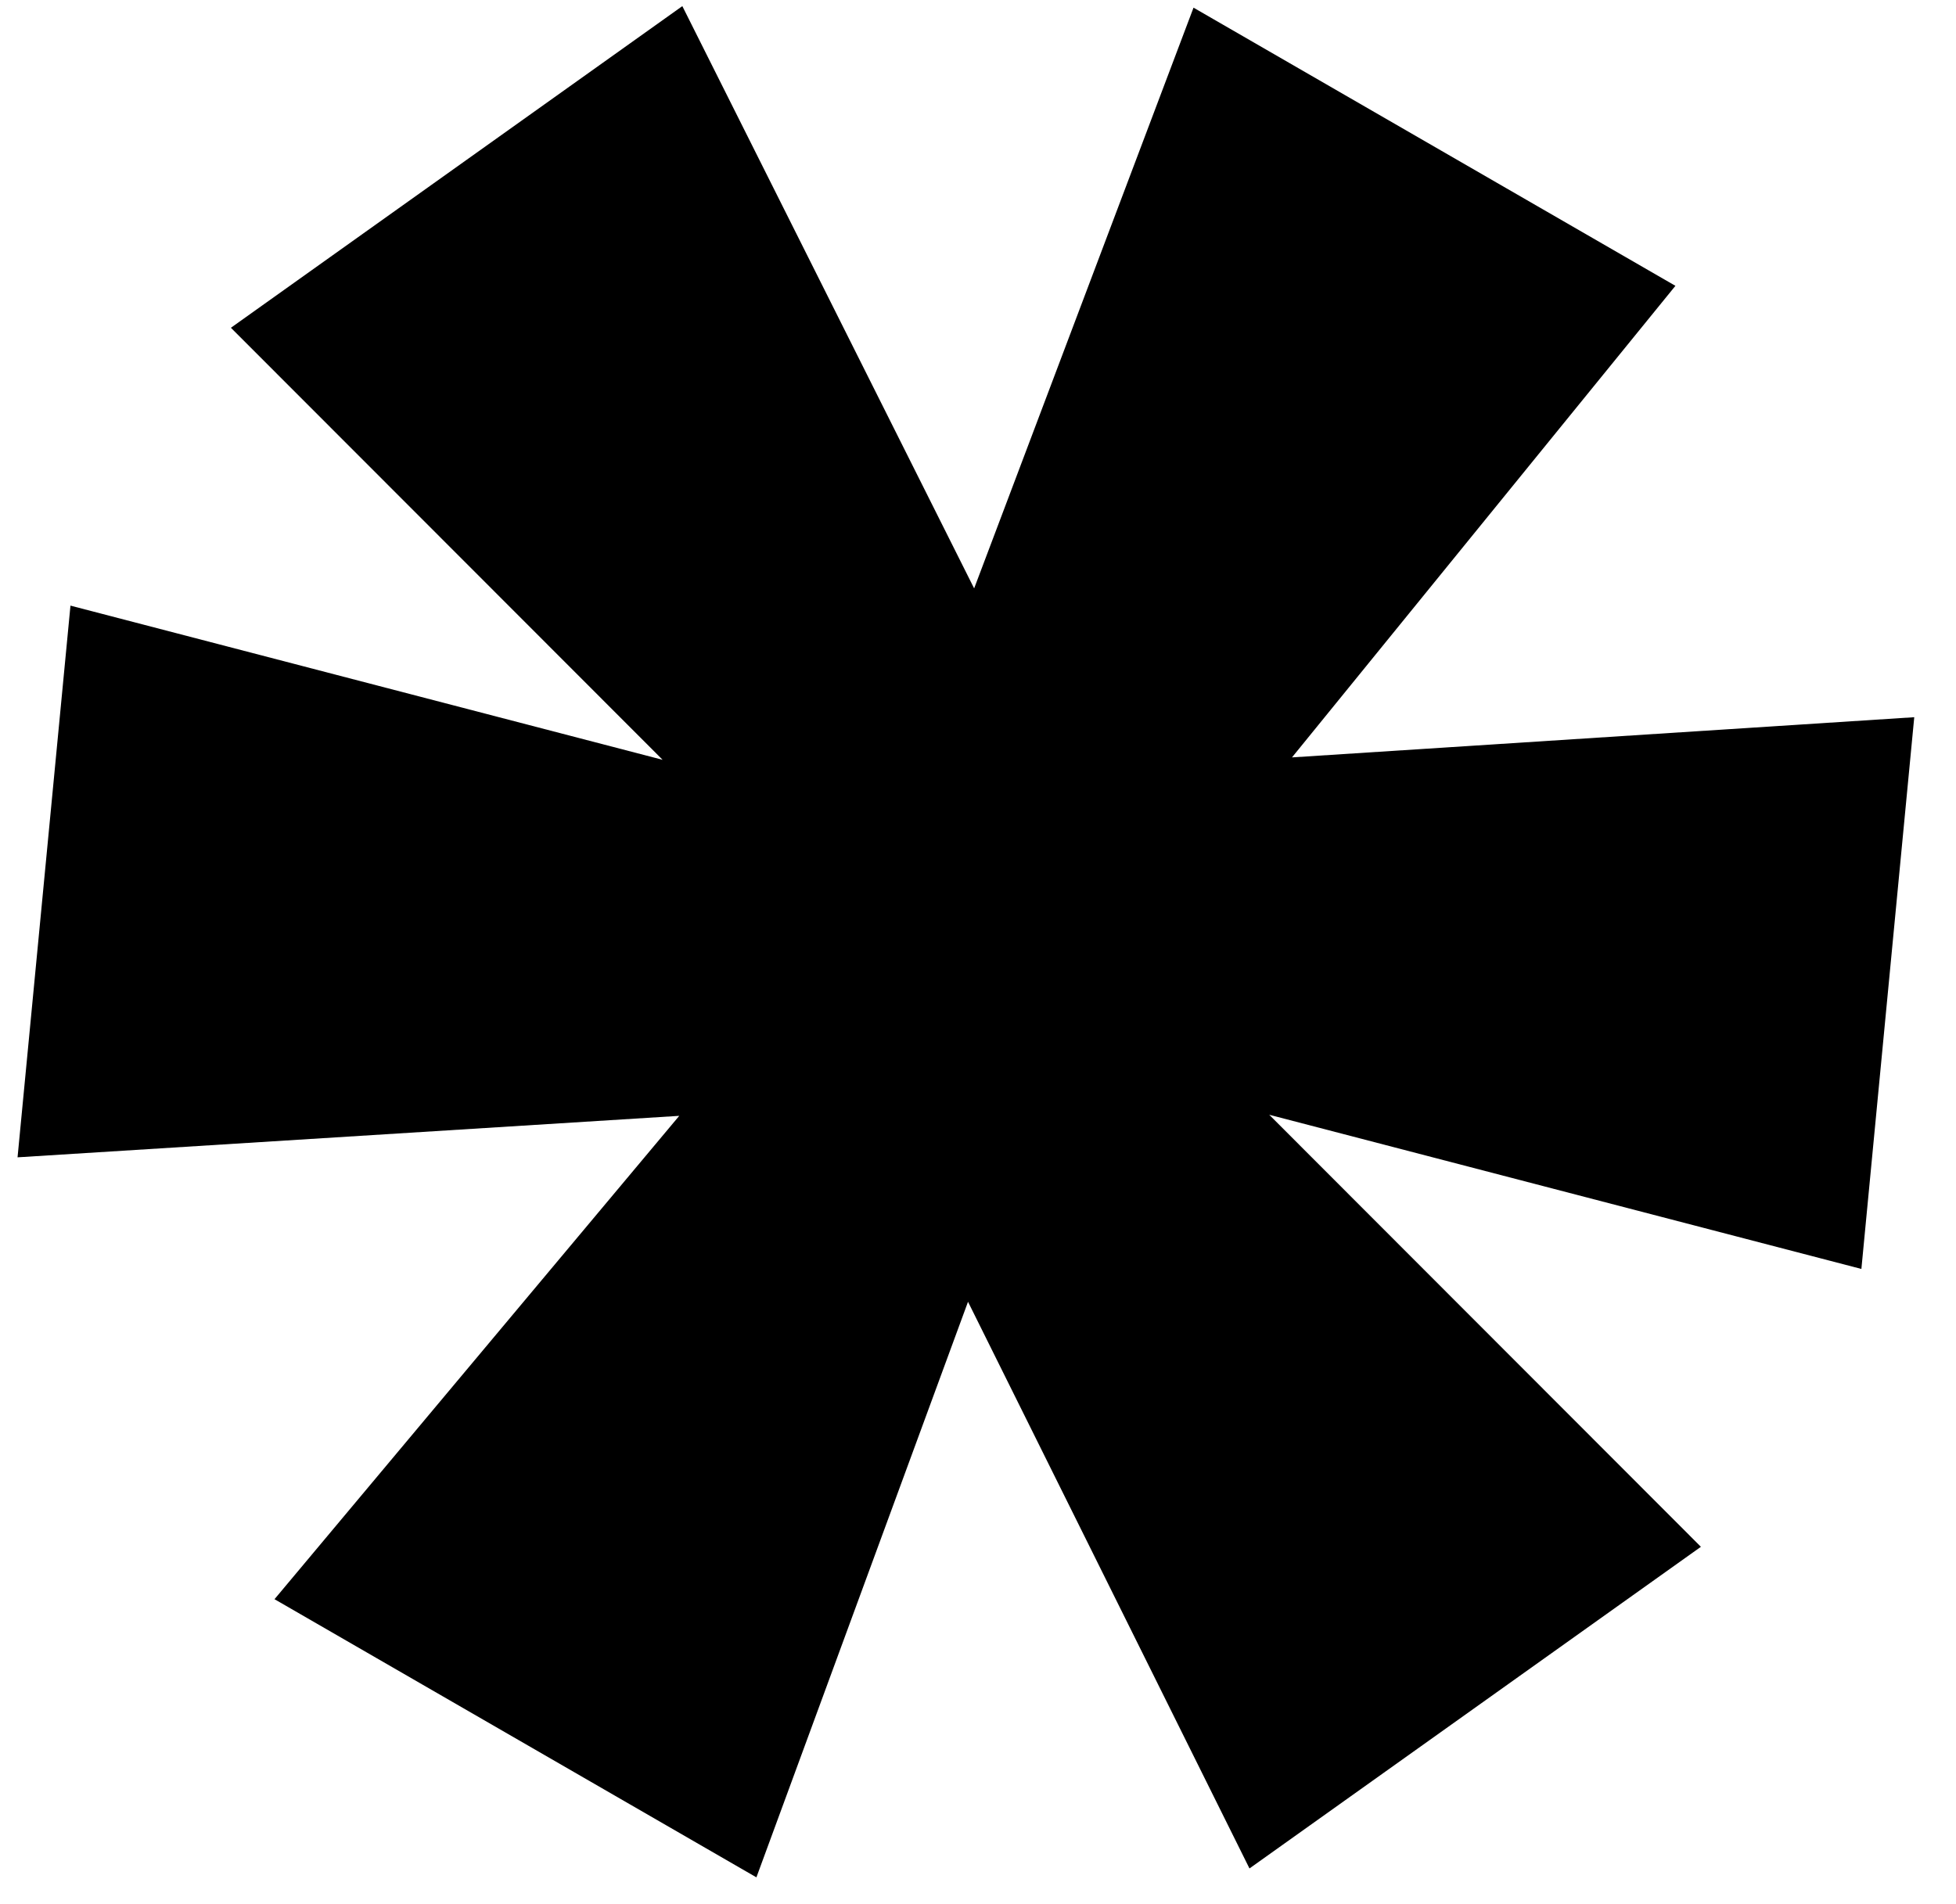 <svg width="38" height="37" viewBox="0 0 38 37" fill="none" xmlns="http://www.w3.org/2000/svg">
<path d="M0.341 22.488L1.369 11.768L12.873 14.764L4.486 6.369L13.256 0.119L18.925 11.433L23.187 0.149L32.549 5.554L25.1 14.717L37.189 13.936L36.162 24.657L24.658 21.661L33.044 30.056L24.274 36.306L18.806 25.295L14.695 36.479L5.333 31.074L13.196 21.682L0.341 22.488Z" fill="black"/>
</svg>
